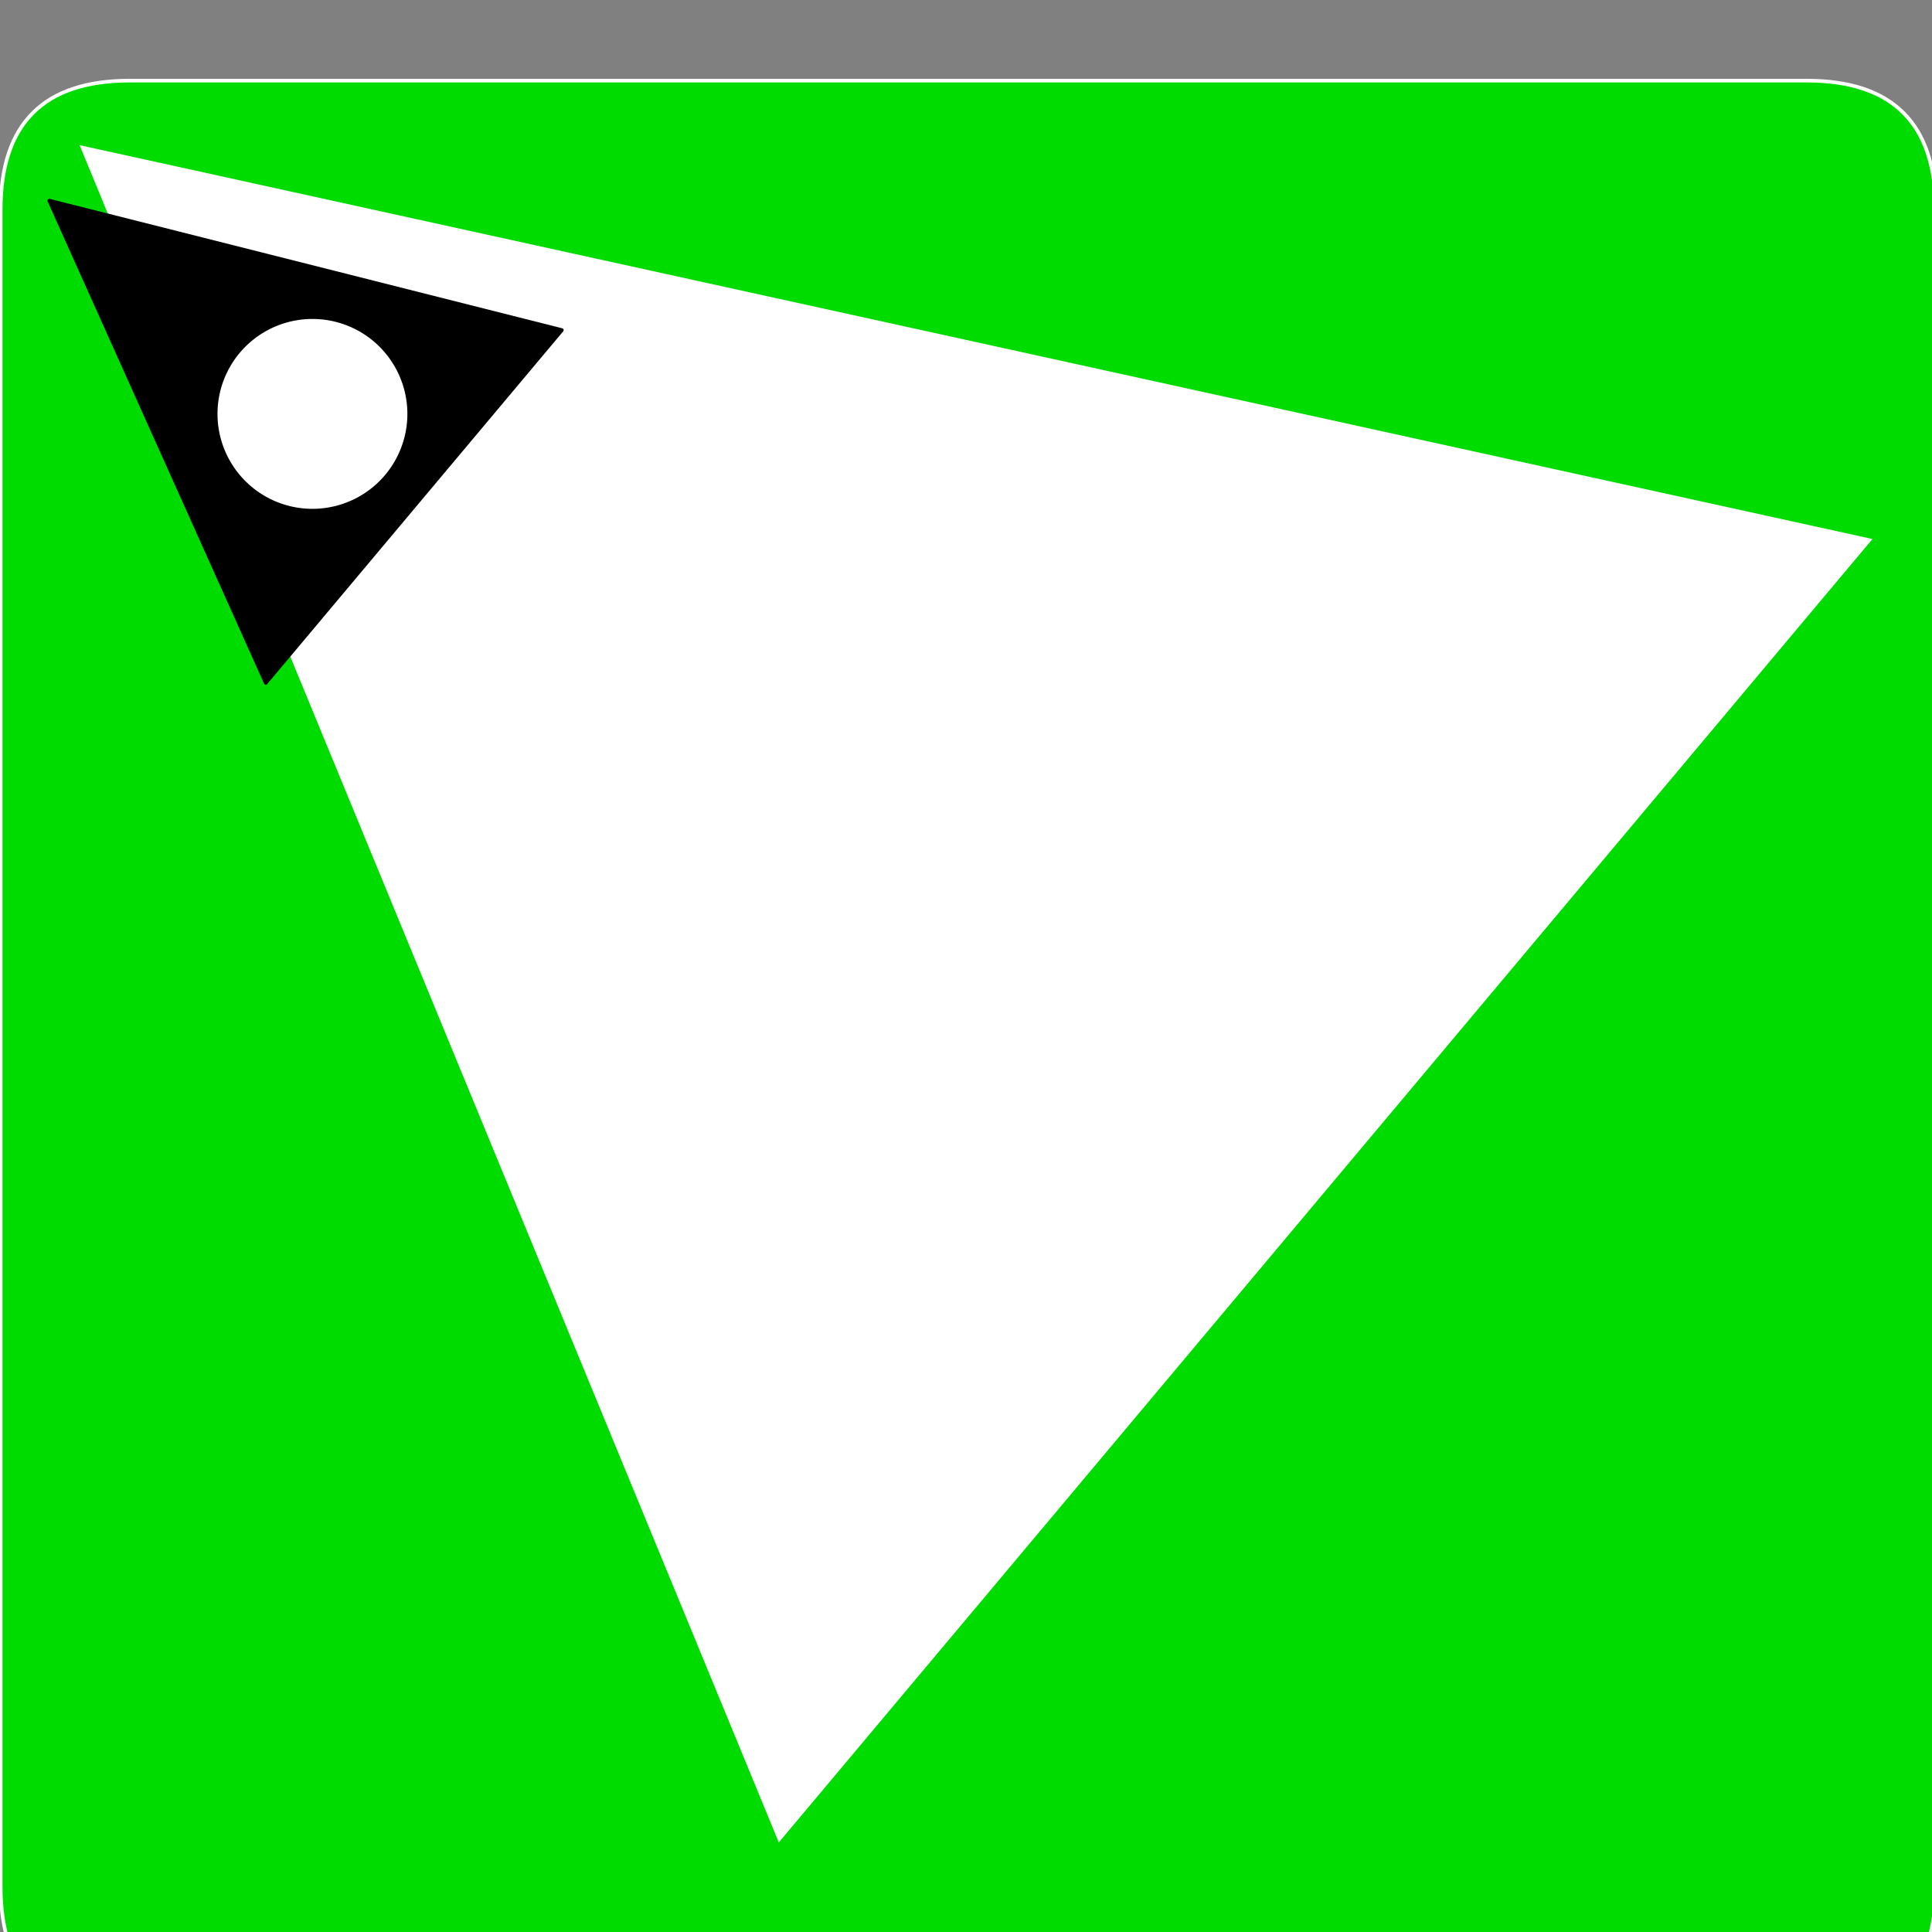 <?xml version="1.0" encoding="UTF-8" standalone="no"?>
<!-- Created with Inkscape (http://www.inkscape.org/) -->

<svg
   xmlns:dc="http://purl.org/dc/elements/1.1/"
   xmlns:cc="http://creativecommons.org/ns#"
   xmlns:rdf="http://www.w3.org/1999/02/22-rdf-syntax-ns#"
   xmlns:svg="http://www.w3.org/2000/svg"
   xmlns="http://www.w3.org/2000/svg"
   xmlns:sodipodi="http://sodipodi.sourceforge.net/DTD/sodipodi-0.dtd"
   xmlns:inkscape="http://www.inkscape.org/namespaces/inkscape"
   width="33.75mm"
   height="33.75mm"
   viewBox="0 0 33.75 33.75"
   version="1.1"
   id="svg5066"
   inkscape:version="0.92.3 (2405546, 2018-03-11)"
   sodipodi:docname="ok.svg">
  <rect x="0" y="0" width="33.75" height="33.75" fill="#808080" stroke="none"/>
  <defs
     id="defs5060" />
  <sodipodi:namedview
     id="base"
     pagecolor="#ffffff"
     bordercolor="#666666"
     borderopacity="1.0"
     inkscape:pageopacity="0.0"
     inkscape:pageshadow="2"
     inkscape:zoom="0.35"
     inkscape:cx="63.779549"
     inkscape:cy="63.779517"
     inkscape:document-units="mm"
     inkscape:current-layer="layer1"
     showgrid="false"
     fit-margin-top="0"
     fit-margin-left="0"
     fit-margin-right="0"
     fit-margin-bottom="0"
     inkscape:window-width="548"
     inkscape:window-height="561"
     inkscape:window-x="1005"
     inkscape:window-y="30"
     inkscape:window-maximized="0" />
  <g
     inkscape:label="Layer 1"
     inkscape:groupmode="layer"
     id="layer1"
     transform="translate(-60.39,-343.625)">
    <g
       transform="matrix(0.265,0,0,0.265,52.89,-550.75)"
       id="Layer1421">
      <path
         d="M 147.402,3380.315 H 36.85 q -8.504,0 -8.504,8.504 v 110.551 q 0,8.504 8.504,8.504 h 110.551 q 8.504,0 8.504,-8.504 v -110.551 q 0,-8.504 -8.504,-8.504 z"
         style="fill:#00db00;fill-rule:evenodd;stroke-width:0.24;stroke-linecap:round;stroke-linejoin:round"
         id="path3739"
         inkscape:connector-curvature="0" />
      <path
         d="M 147.402,3380.315 H 36.85 q -8.504,0 -8.504,8.504 v 110.551 q 0,8.504 8.504,8.504 h 110.551 q 8.504,0 8.504,-8.504 v -110.551 q 0,-8.504 -8.504,-8.504 z"
         style="fill:none;stroke:#ffffff;stroke-width:0.24;stroke-linecap:round;stroke-linejoin:round;stroke-dasharray:none"
         id="path3741"
         inkscape:connector-curvature="0" />
    </g>
    <path
       d="m 93.1,353.041 -31.319,-6.88 12.214,29.649 z"
       style="fill:#ffffff;fill-rule:evenodd;stroke-width:0.265"
       id="path3744"
       inkscape:connector-curvature="0" />
    <g
       transform="matrix(0.265,0,0,0.265,52.89,-550.75)"
       id="Layer1422">
      <path
         d="m 65.34,3396.759 -33.789,-8.533 14.271,31.794 z"
         style="fill:#000000;fill-rule:evenodd;stroke-width:0.24;stroke-linecap:round;stroke-linejoin:round"
         id="path3746"
         inkscape:connector-curvature="0" />
      <path
         d="m 65.34,3396.759 -33.789,-8.533 14.271,31.794 z"
         style="fill:none;stroke:#000000;stroke-width:0.24;stroke-linecap:round;stroke-linejoin:round;stroke-dasharray:none"
         id="path3748"
         inkscape:connector-curvature="0" />
    </g>
    <g
       transform="matrix(0.265,0,0,0.265,52.89,-550.75)"
       id="Layer1424">
      <path
         d="m 42.52,3402.284 a 6.378,6.378 0 0 1 12.756,0 6.378,6.378 0 0 1 -12.756,0 z"
         style="fill:#ffffff;fill-rule:evenodd;stroke-width:0.24;stroke-linecap:round;stroke-linejoin:round"
         id="path3756"
         inkscape:connector-curvature="0" />
      <path
         d="m 42.52,3402.284 a 6.378,6.378 0 0 1 12.756,0 6.378,6.378 0 0 1 -12.756,0 z"
         style="fill:none;stroke:#000000;stroke-width:0.24;stroke-linecap:round;stroke-linejoin:round;stroke-dasharray:none"
         id="path3758"
         inkscape:connector-curvature="0" />
    </g>
  </g>
</svg>
